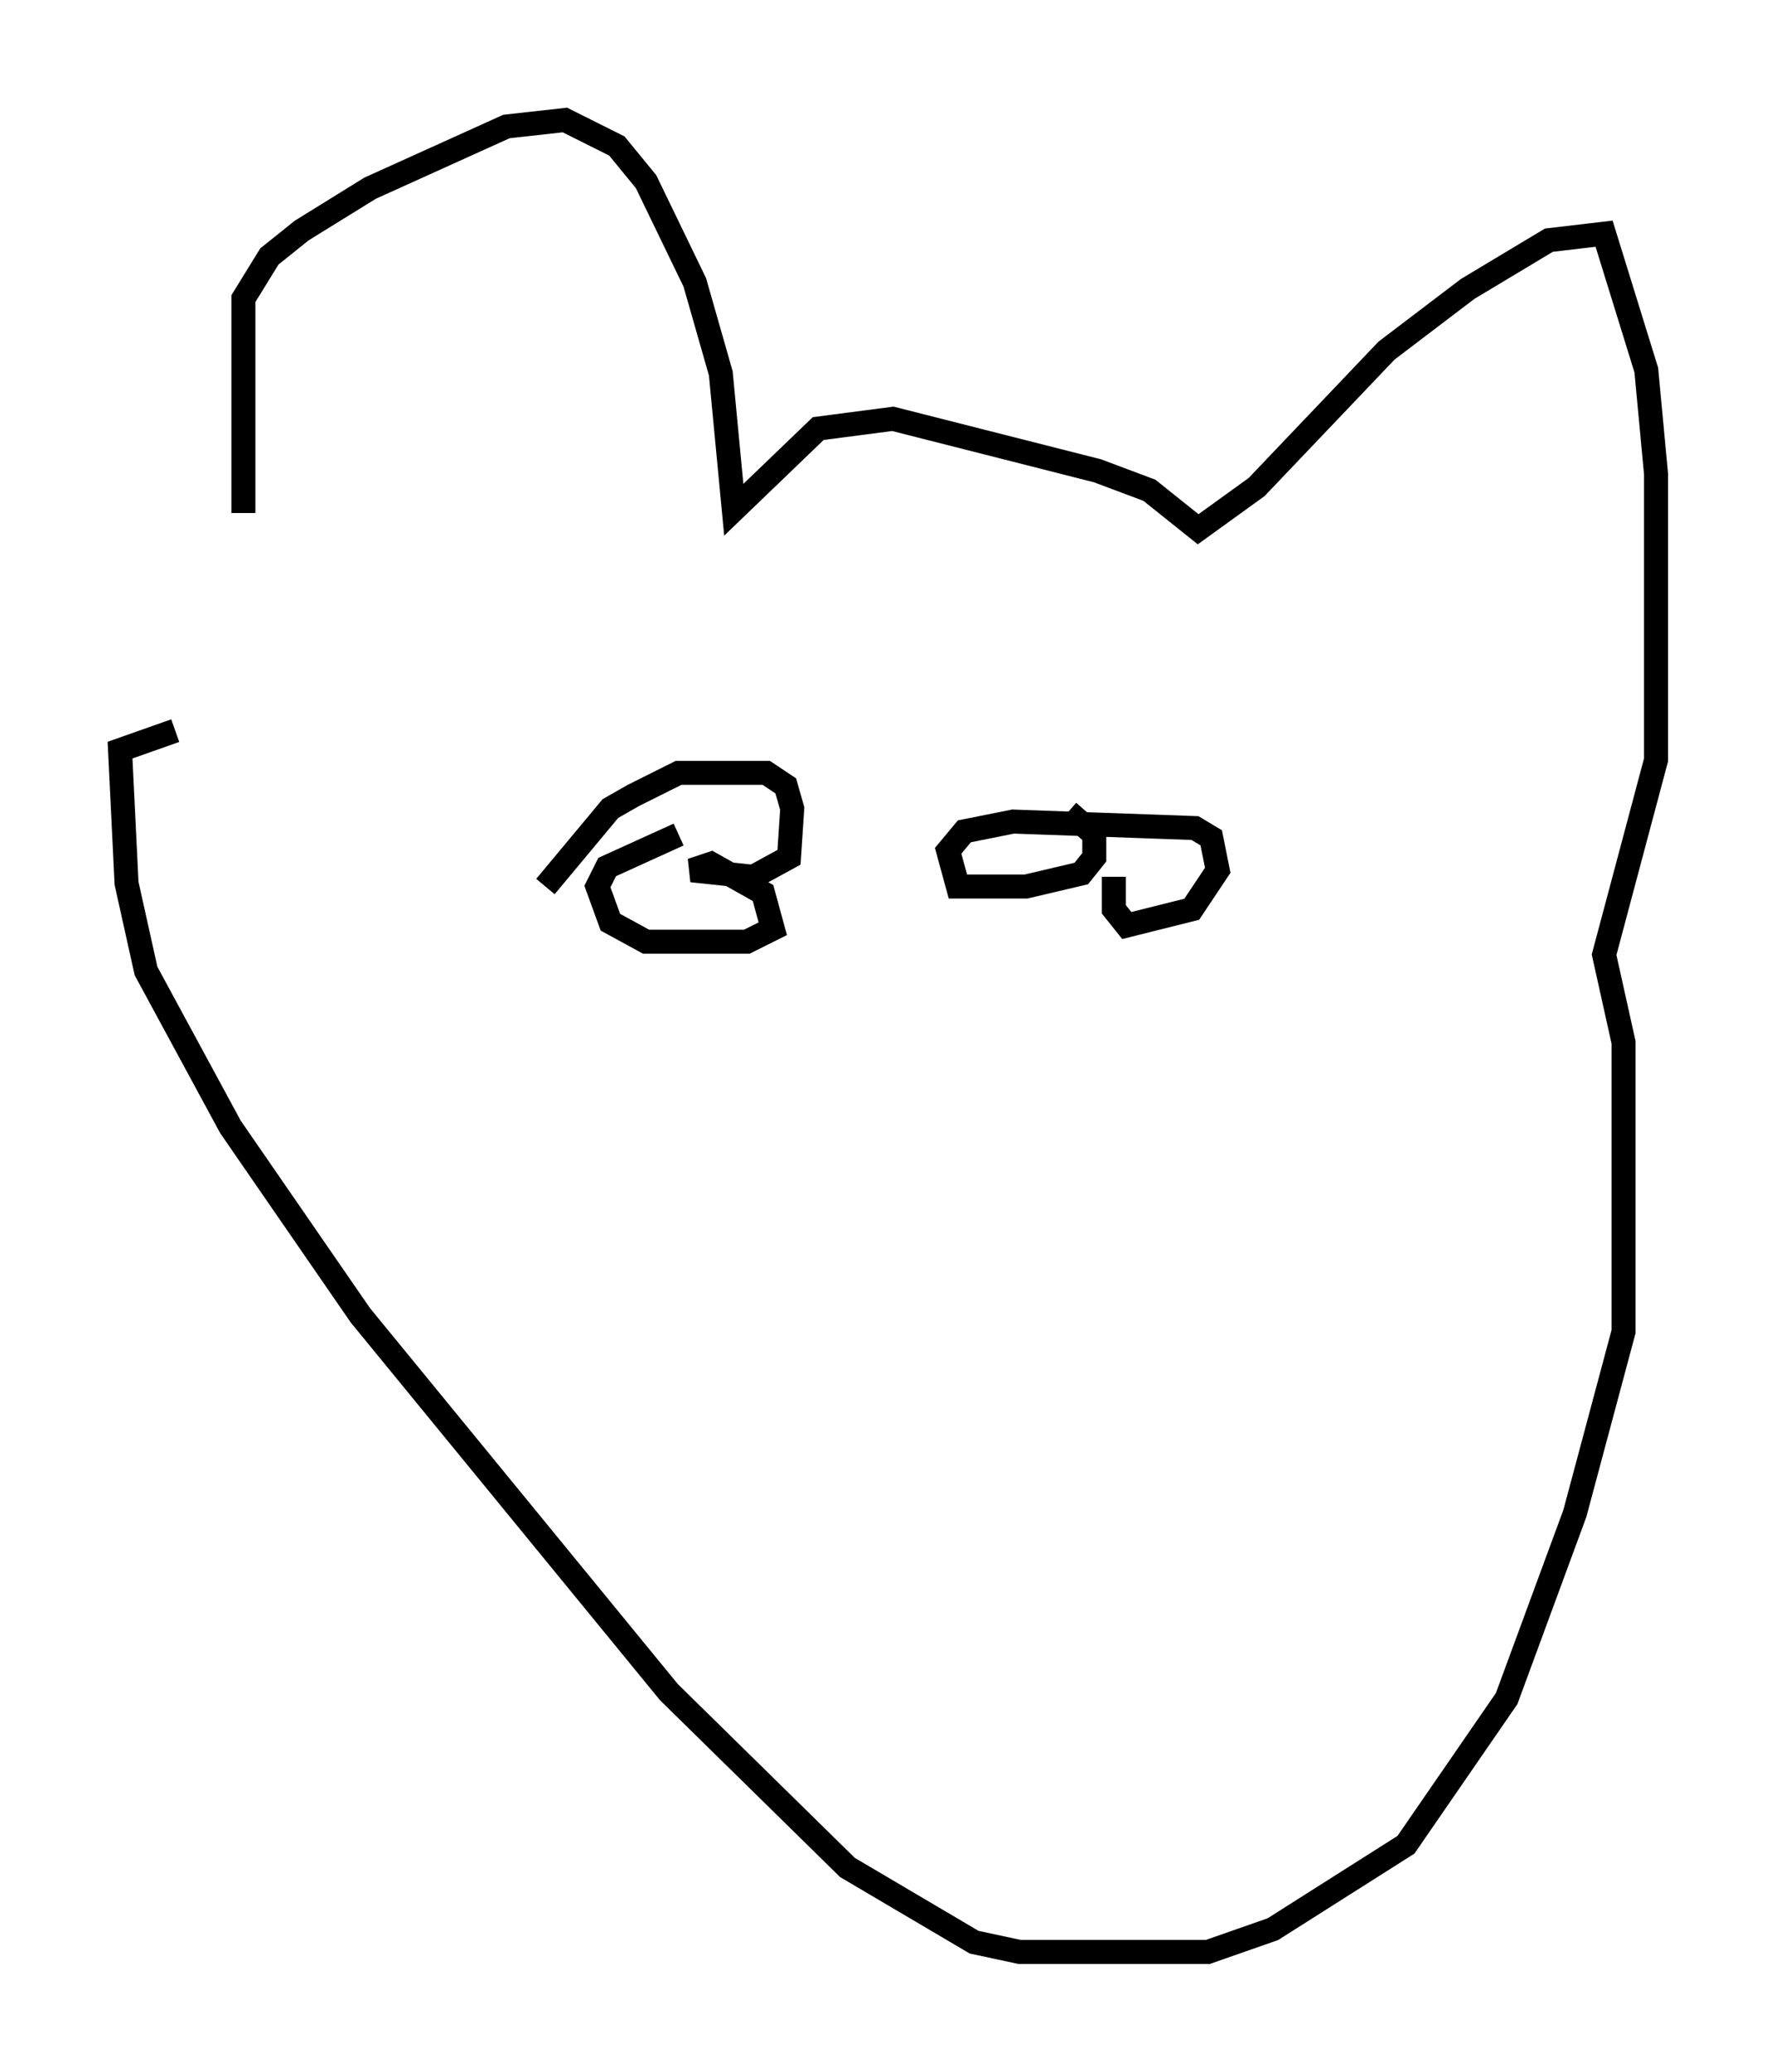 <?xml version="1.0" encoding="utf-8" ?>
<svg baseProfile="full" height="86.319" version="1.1" width="74.005" xmlns="http://www.w3.org/2000/svg" xmlns:ev="http://www.w3.org/2001/xml-events" xmlns:xlink="http://www.w3.org/1999/xlink"><defs /><rect fill="white" height="86.319" width="74.005" x="0" y="0" /><path d="M10.683, 26.921 m-0.541, -5.548 l0.0, -8.931 1.083, -1.759 l1.353, -1.083 2.842, -1.759 l5.683, -2.571 2.436, -0.271 l2.165, 1.083 1.218, 1.488 l2.03, 4.195 1.083, 3.789 l0.541, 5.683 3.518, -3.383 l3.112, -0.406 8.525, 2.165 l2.165, 0.812 2.03, 1.624 l2.436, -1.759 5.413, -5.683 l3.383, -2.571 3.383, -2.03 l2.3, -0.271 1.759, 5.683 l0.406, 4.33 0.0, 11.908 l-2.165, 8.119 0.812, 3.654 l0.0, 12.043 -2.03, 7.578 l-2.842, 7.713 -4.195, 6.089 l-5.548, 3.518 -2.706, 0.947 l-7.848, 0.0 -1.894, -0.406 l-5.277, -3.112 -7.442, -7.307 l-12.855, -15.697 -5.413, -7.848 l-3.518, -6.495 -0.812, -3.654 l-0.271, -5.548 2.3, -0.812 m15.426, 6.495 l2.706, -3.248 0.947, -0.541 l1.894, -0.947 3.654, 0.0 l0.812, 0.541 0.271, 0.947 l-0.135, 2.03 -1.488, 0.812 l-2.571, -0.271 0.812, -0.271 l2.165, 1.218 0.406, 1.488 l-1.083, 0.541 -4.195, 0.0 l-1.488, -0.812 -0.541, -1.488 l0.406, -0.812 2.977, -1.353 m16.238, -0.947 l1.083, 0.947 0.0, 0.947 l-0.541, 0.677 -2.3, 0.541 l-2.842, 0.0 -0.406, -1.488 l0.677, -0.812 2.03, -0.406 l7.578, 0.271 0.677, 0.406 l0.271, 1.353 -1.083, 1.624 l-2.706, 0.677 -0.541, -0.677 l0.0, -1.353 " fill="none" stroke="black" stroke-width="1" /></svg>
